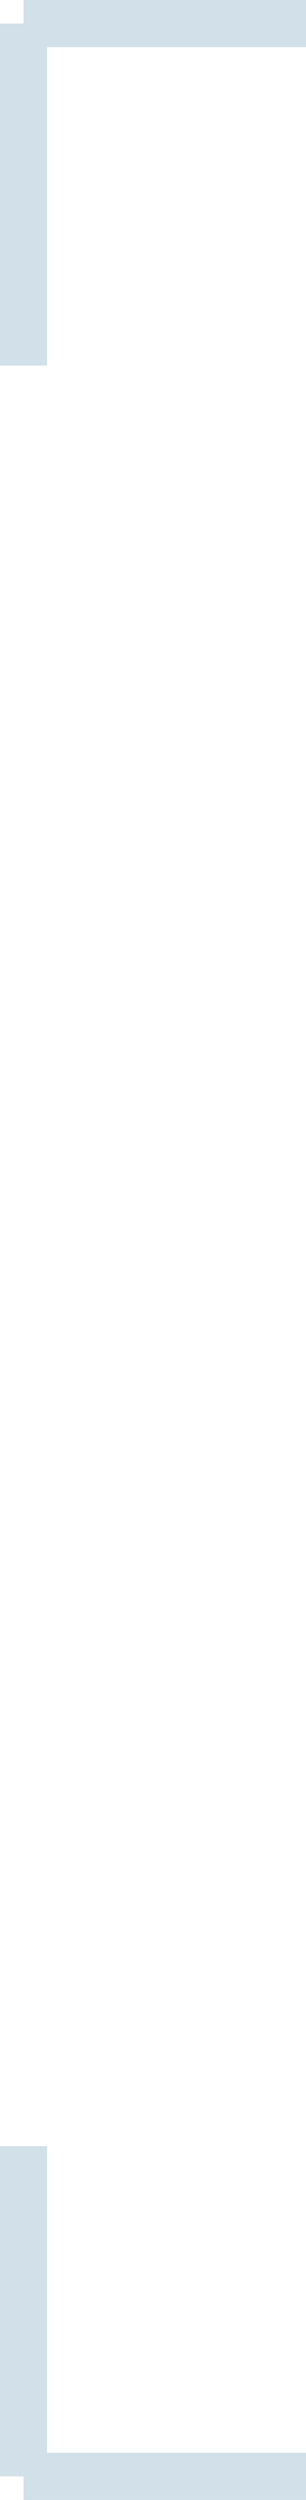 <svg width="26" height="212" viewBox="0 0 26 212" fill="none" xmlns="http://www.w3.org/2000/svg">
<path d="M2 15V2M2 2H13.143M2 2V24M2 2H23M2 2V31M2 2H26" stroke="#D1E0E9" stroke-width="4" stroke-linejoin="round"/>
<path d="M12.759 210H2M2 210V197M2 210H20.207M2 210V185.5M2 210H26M2 210V182" stroke="#D1E0E9" stroke-width="4" stroke-linejoin="round"/>
</svg>
